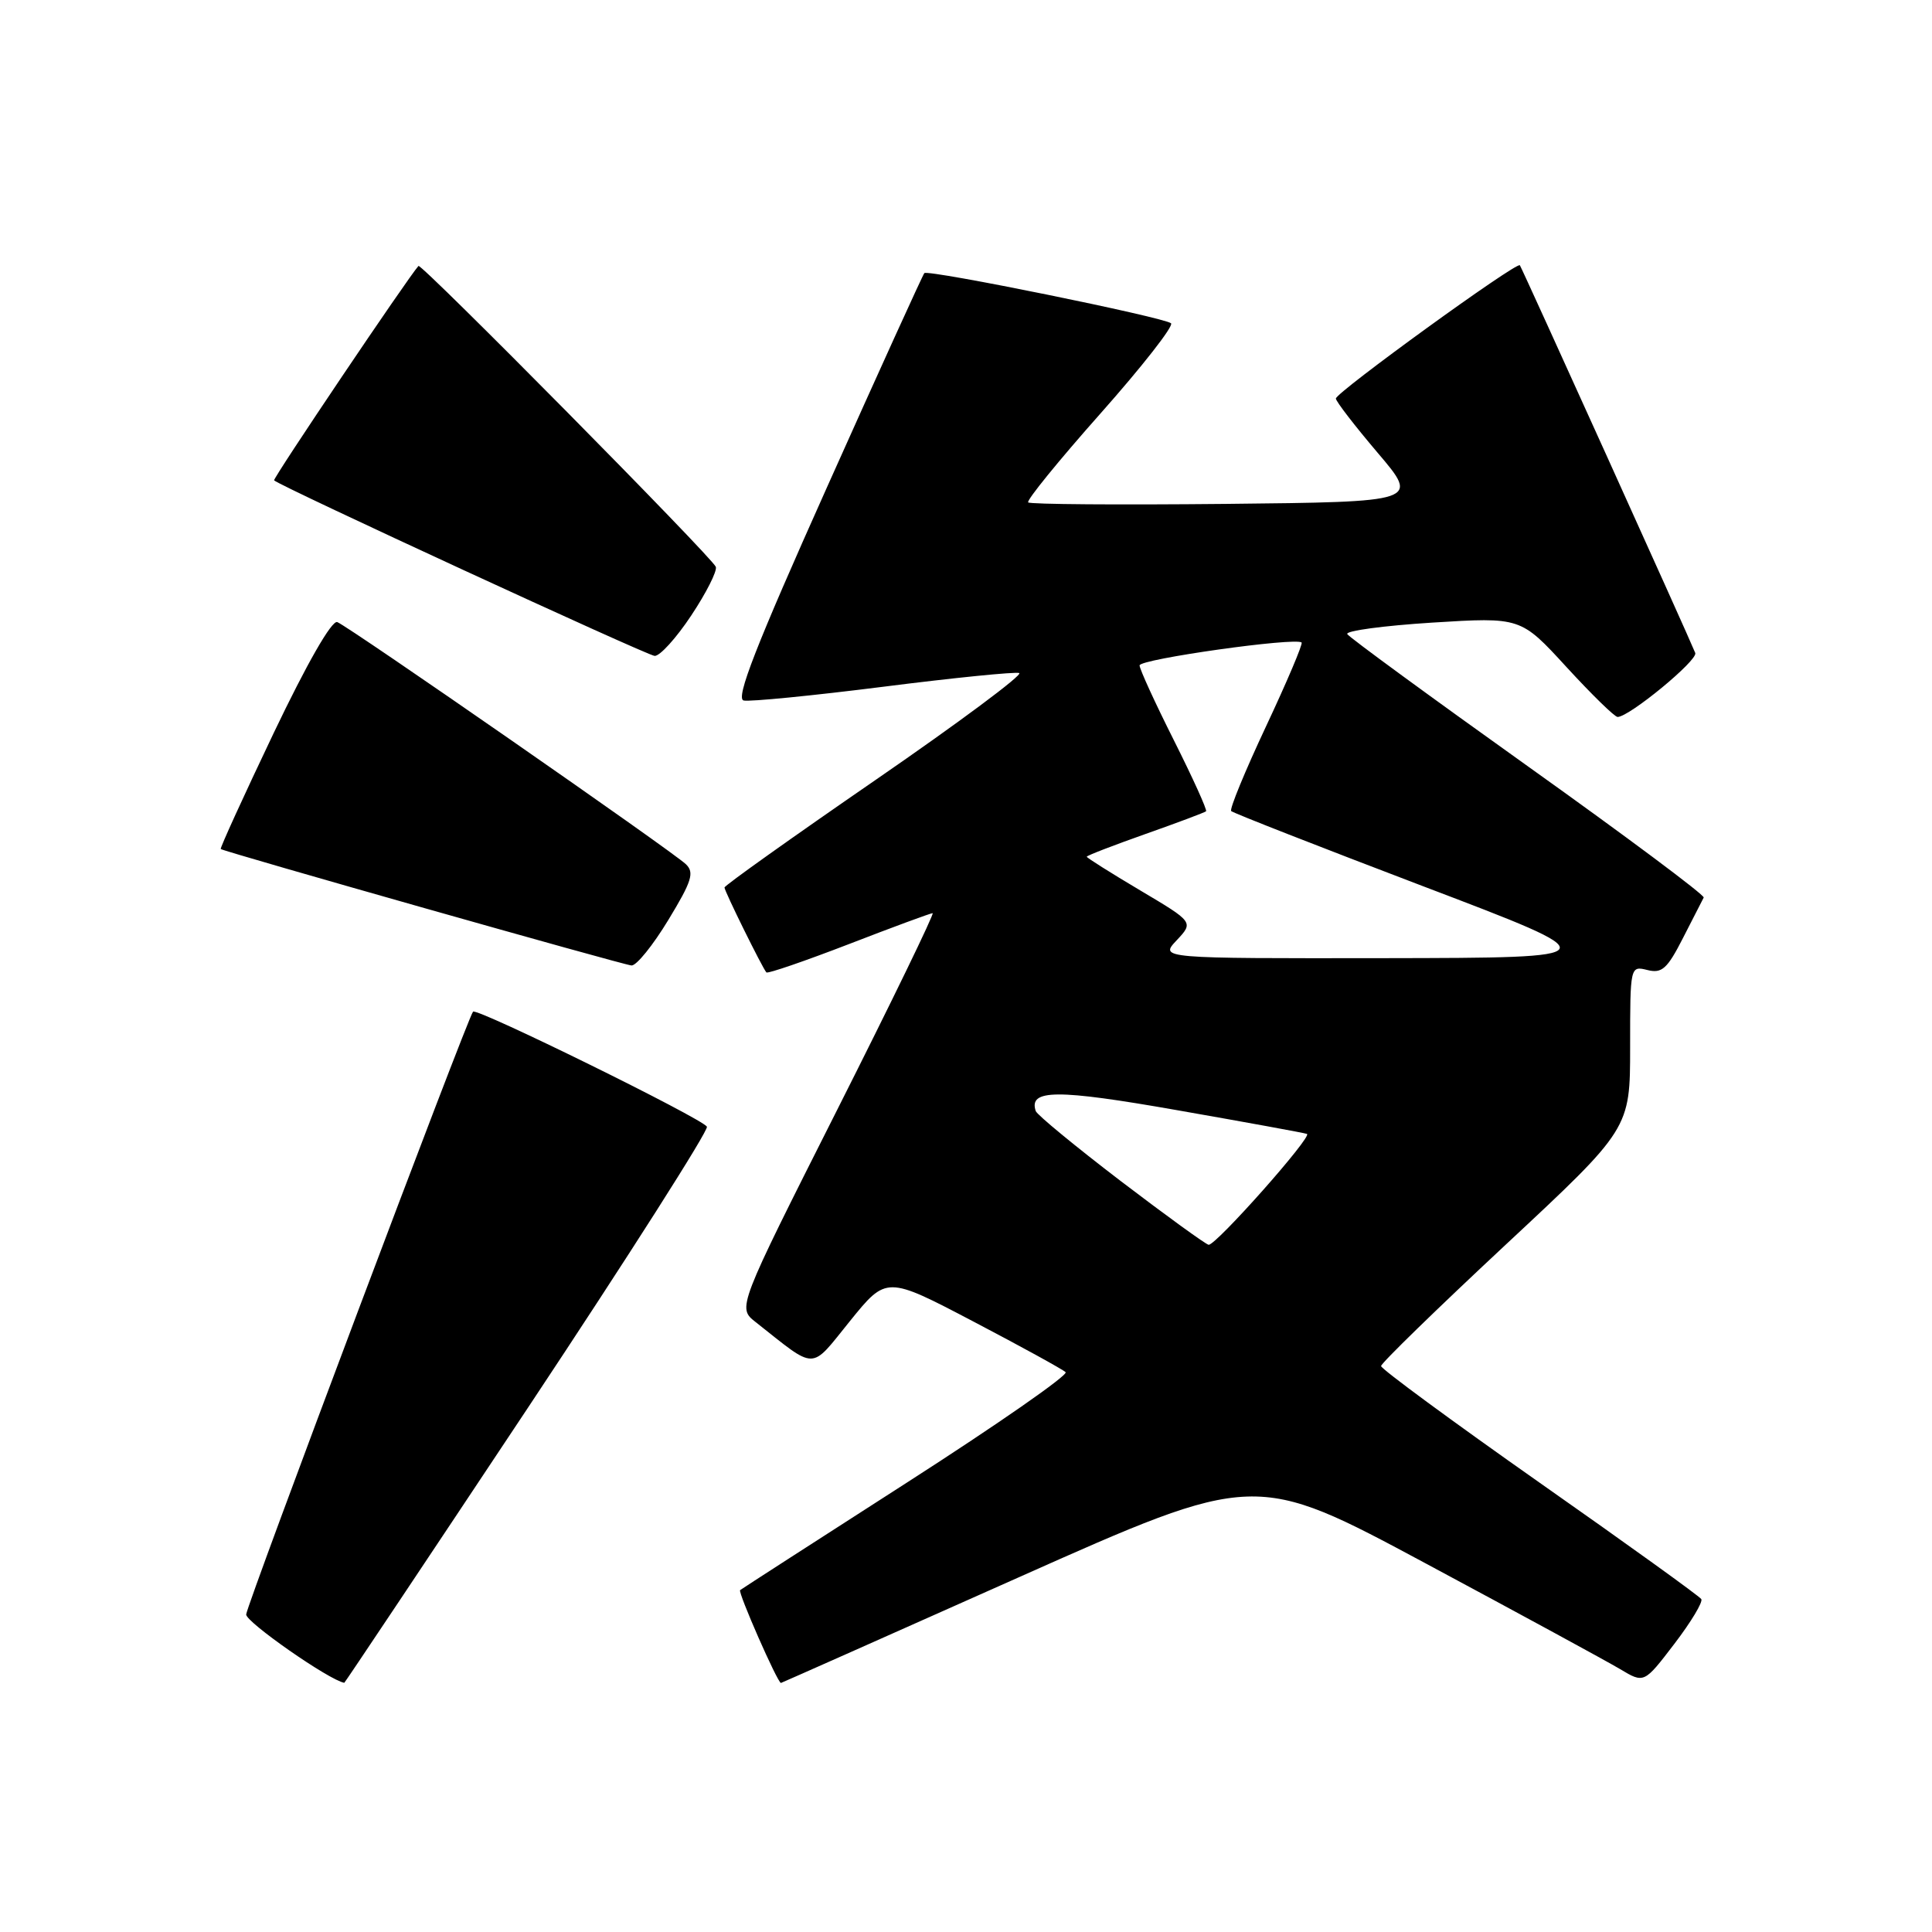 <?xml version="1.0" encoding="UTF-8" standalone="no"?>
<!DOCTYPE svg PUBLIC "-//W3C//DTD SVG 1.1//EN" "http://www.w3.org/Graphics/SVG/1.1/DTD/svg11.dtd" >
<svg xmlns="http://www.w3.org/2000/svg" xmlns:xlink="http://www.w3.org/1999/xlink" version="1.1" viewBox="0 0 256 256">
 <g >
 <path fill="currentColor"
d=" M 69.95 186.54 C 83.27 166.48 93.94 149.72 93.67 149.29 C 92.96 148.16 63.16 133.50 62.68 134.05 C 61.95 134.88 32.75 212.48 32.62 213.92 C 32.54 214.91 43.62 222.64 45.62 222.98 C 45.68 222.99 56.63 206.59 69.95 186.54 Z  M 134.95 209.02 C 166.32 195.04 166.32 195.04 188.91 207.16 C 201.33 213.82 212.93 220.13 214.68 221.17 C 217.85 223.07 217.85 223.07 221.86 217.82 C 224.06 214.94 225.67 212.27 225.43 211.89 C 225.20 211.51 215.56 204.57 204.00 196.46 C 192.45 188.34 183.00 181.39 183.00 181.01 C 183.00 180.63 190.43 173.40 199.50 164.94 C 216.00 149.56 216.00 149.56 216.00 138.76 C 216.00 128.03 216.01 127.97 218.28 128.53 C 220.21 129.02 220.92 128.38 223.00 124.30 C 224.35 121.66 225.59 119.25 225.75 118.93 C 225.91 118.62 215.46 110.82 202.52 101.59 C 189.59 92.36 178.78 84.46 178.52 84.02 C 178.25 83.59 183.31 82.91 189.76 82.50 C 201.50 81.77 201.50 81.77 207.56 88.38 C 210.90 92.02 213.95 95.00 214.34 95.00 C 215.88 95.00 225.01 87.48 224.63 86.52 C 223.89 84.63 201.66 35.50 201.39 35.15 C 200.99 34.62 177.00 52.01 177.01 52.81 C 177.02 53.19 179.51 56.42 182.55 60.00 C 188.08 66.50 188.08 66.50 162.39 66.77 C 148.26 66.91 136.49 66.83 136.24 66.57 C 135.98 66.32 140.29 61.02 145.81 54.80 C 151.32 48.59 155.54 43.20 155.17 42.84 C 154.39 42.07 122.99 35.68 122.48 36.19 C 122.29 36.38 116.49 49.13 109.60 64.52 C 100.14 85.63 97.43 92.58 98.54 92.82 C 99.35 93.00 107.67 92.18 117.02 91.00 C 126.38 89.81 134.49 89.00 135.05 89.18 C 135.62 89.37 127.06 95.74 116.04 103.33 C 105.02 110.92 96.00 117.34 96.00 117.60 C 96.00 118.09 101.01 128.24 101.55 128.85 C 101.73 129.04 106.64 127.35 112.48 125.10 C 118.32 122.84 123.31 121.00 123.58 121.00 C 123.85 121.00 118.14 132.76 110.89 147.14 C 97.71 173.28 97.71 173.28 100.11 175.17 C 108.32 181.65 107.27 181.66 112.63 175.04 C 117.46 169.07 117.46 169.07 128.98 175.11 C 135.32 178.43 140.81 181.45 141.20 181.82 C 141.58 182.20 132.13 188.77 120.20 196.43 C 108.26 204.10 98.31 210.51 98.07 210.70 C 97.74 210.95 103.03 223.00 103.48 223.00 C 103.54 223.00 117.70 216.71 134.95 209.02 Z  M 88.55 121.91 C 91.67 116.77 92.04 115.62 90.88 114.51 C 89.06 112.77 46.22 83.02 44.69 82.43 C 43.96 82.16 40.67 87.91 36.25 97.16 C 32.27 105.51 29.12 112.41 29.25 112.50 C 29.87 112.91 82.63 127.87 83.68 127.93 C 84.33 127.97 86.52 125.26 88.55 121.91 Z  M 91.59 81.56 C 93.58 78.57 95.05 75.66 94.85 75.11 C 94.44 73.93 55.81 34.84 55.45 35.24 C 54.09 36.73 36.10 63.44 36.32 63.65 C 37.09 64.42 85.66 86.82 86.74 86.91 C 87.42 86.96 89.61 84.55 91.59 81.56 Z  M 148.52 156.51 C 142.49 151.90 137.41 147.72 137.24 147.22 C 136.27 144.32 140.02 144.30 156.00 147.11 C 165.07 148.70 172.81 150.11 173.18 150.25 C 173.97 150.54 161.12 165.03 160.15 164.94 C 159.79 164.90 154.56 161.11 148.52 156.51 Z  M 155.91 124.60 C 158.17 122.19 158.17 122.19 151.08 117.98 C 147.19 115.67 144.00 113.66 144.00 113.52 C 144.00 113.37 147.49 112.03 151.75 110.52 C 156.01 109.02 159.64 107.65 159.81 107.50 C 159.98 107.34 158.07 103.12 155.56 98.12 C 153.05 93.13 151.00 88.65 151.00 88.17 C 151.00 87.33 171.75 84.41 172.47 85.14 C 172.65 85.34 170.53 90.34 167.75 96.26 C 164.97 102.18 162.89 107.23 163.14 107.47 C 163.38 107.72 174.81 112.19 188.54 117.42 C 213.50 126.91 213.50 126.91 183.58 126.96 C 153.65 127.00 153.65 127.00 155.91 124.60 Z "/>
</g>
</svg>